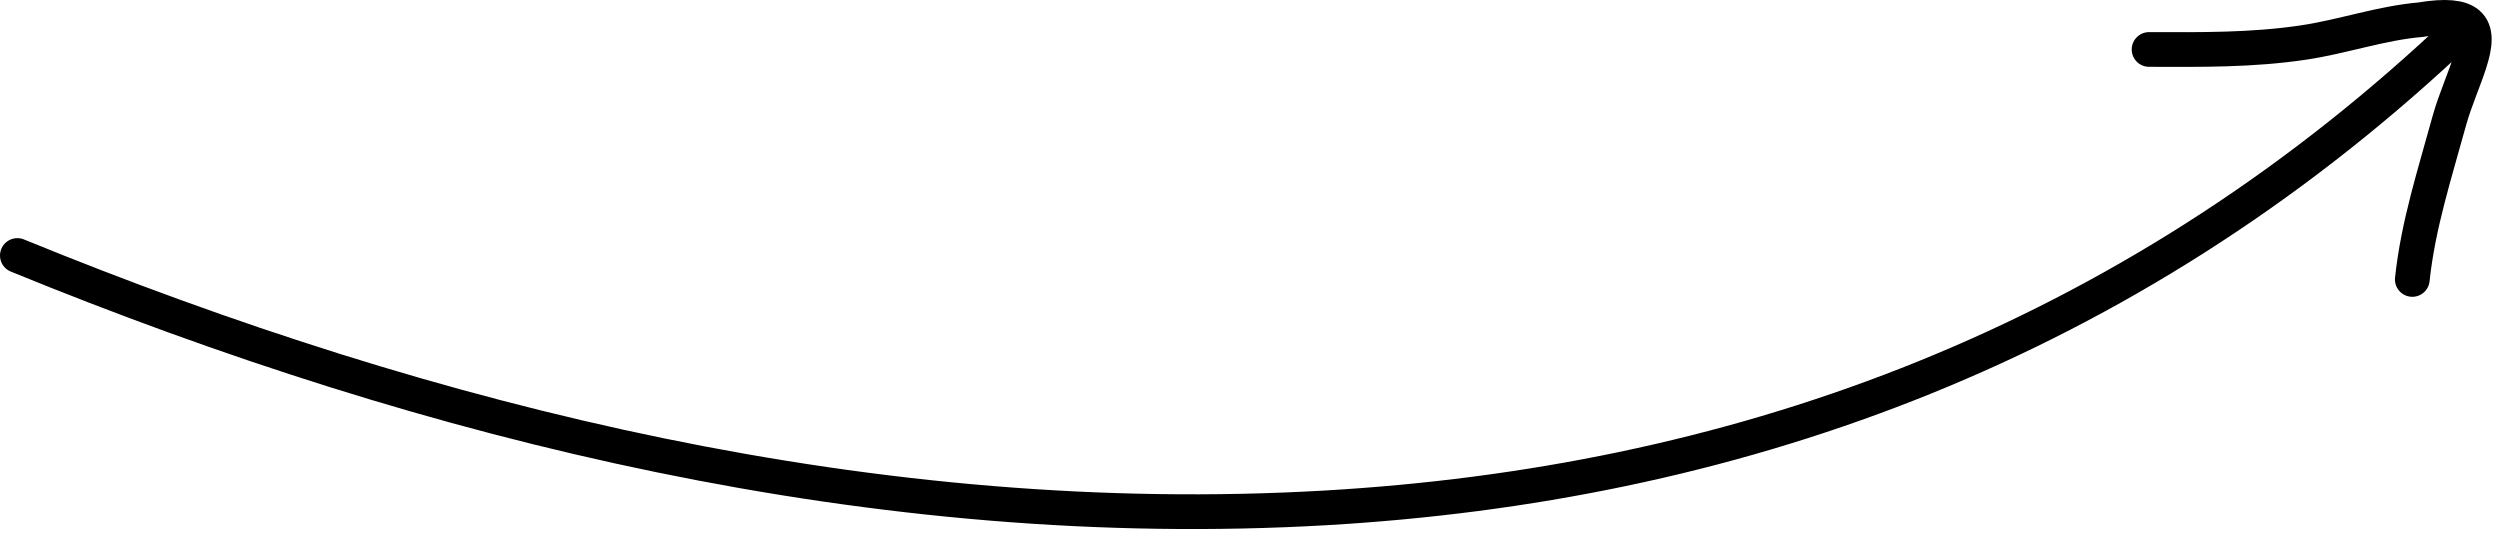 <svg width="144" height="31" viewBox="0 0 144 31" fill="none" xmlns="http://www.w3.org/2000/svg">
<path d="M123.787 2.849C126.778 2.859 129.718 2.893 132.692 2.448C134.945 2.111 137.15 1.331 139.419 1.135C140.888 0.887 141.725 0.994 142.15 1.349M138.949 16.096C139.279 12.96 140.257 9.962 141.091 6.918C141.736 4.62 143.202 2.226 142.15 1.349M142.15 1.349C142.15 1.349 140.904 2.505 140.068 3.266C121.395 20.267 99.481 27.911 76.372 29.252C50.6 30.748 24.957 24.517 1 14.717" stroke="black" stroke-width="2" stroke-linecap="round"/>
</svg>
